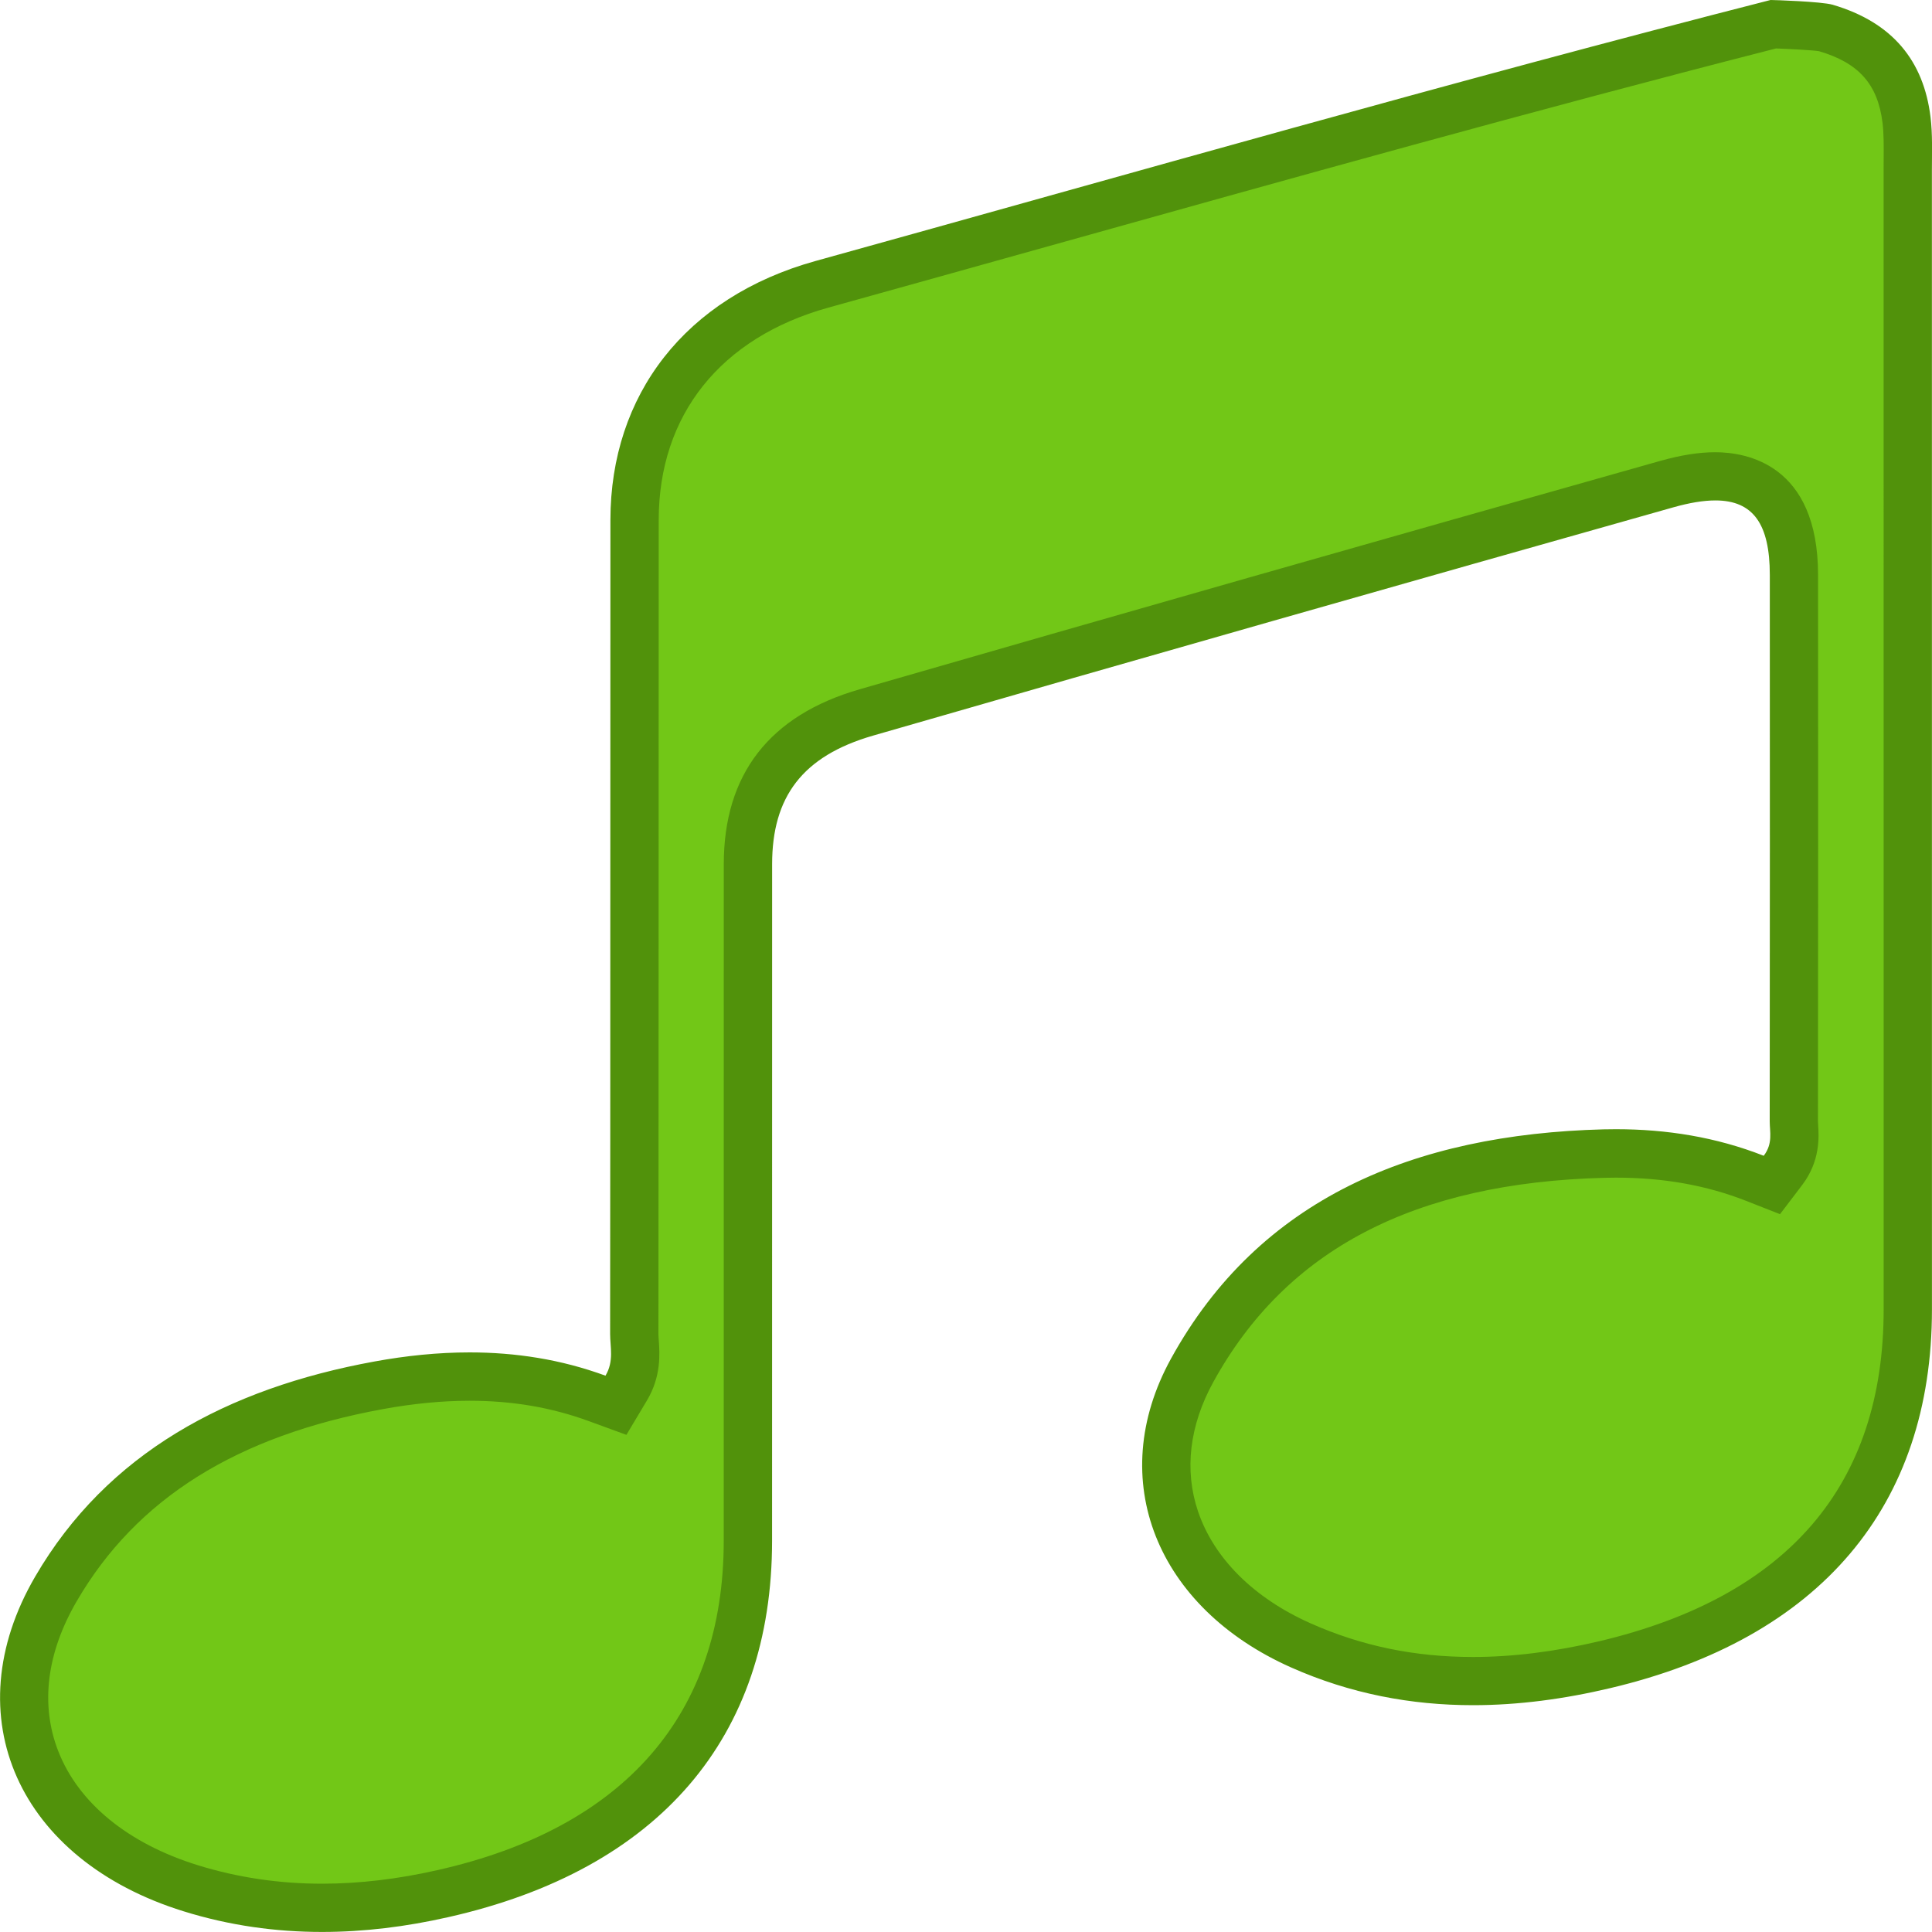 <?xml version="1.0" encoding="utf-8"?>
<!-- Generator: Adobe Illustrator 16.0.0, SVG Export Plug-In . SVG Version: 6.00 Build 0)  -->
<!DOCTYPE svg PUBLIC "-//W3C//DTD SVG 1.1//EN" "http://www.w3.org/Graphics/SVG/1.1/DTD/svg11.dtd">
<svg version="1.1" id="Layer_1" xmlns="http://www.w3.org/2000/svg" xmlns:xlink="http://www.w3.org/1999/xlink" x="0px" y="0px"
	 width="40px" height="40px" viewBox="-479.5 520.5 40 40" enable-background="new -479.5 520.5 40 40" xml:space="preserve">
<g>
	<g>
		<g>
			<path fill-rule="evenodd" clip-rule="evenodd" fill="#72C717" d="M-472.833,560c-0.938,0-1.853-0.137-2.719-0.405
				c-1.593-0.494-2.732-1.439-3.208-2.661c-0.43-1.105-0.285-2.329,0.419-3.538c1.313-2.255,3.498-3.633,6.679-4.213
				c0.658-0.121,1.292-0.182,1.884-0.182c0.946,0,1.811,0.147,2.642,0.452l0.389,0.143l0.212-0.355
				c0.218-0.364,0.193-0.708,0.175-0.958c-0.004-0.056-0.008-0.109-0.008-0.163l0.006-16.855c0.001-2.379,1.451-4.202,3.878-4.878
				l4.577-1.276c4.967-1.389,10.103-2.825,15.123-4.108c0.25,0.007,0.939,0.041,1.087,0.08c1.015,0.298,1.546,0.903,1.67,1.903
				c0.032,0.268,0.029,0.54,0.026,0.813l0,23.814c0,3.841-2.169,6.385-6.272,7.355c-0.954,0.226-1.872,0.34-2.73,0.34
				c-1.281,0-2.448-0.242-3.567-0.74c-1.304-0.58-2.228-1.511-2.601-2.618c-0.333-0.987-0.21-2.051,0.353-3.074
				c1.603-2.914,4.393-4.383,8.529-4.489l0.245-0.003c1.052,0,1.993,0.168,2.876,0.516l0.352,0.138l0.229-0.301
				c0.266-0.35,0.244-0.699,0.23-0.907l-0.005-0.107c0.005-3.772,0.005-7.545,0.002-11.316c-0.001-1.687-0.885-2.04-1.627-2.04
				c-0.292,0-0.623,0.053-1.01,0.162c-5.528,1.561-11.051,3.134-16.567,4.726c-1.649,0.476-2.451,1.504-2.451,3.143l-0.001,14.006
				c0,3.848-2.183,6.374-6.312,7.307C-471.19,559.901-472.033,560-472.833,560z"/>
			<path fill="#51920B" d="M-442.729,521.503c0.277,0.01,0.781,0.037,0.89,0.057c0.824,0.242,1.217,0.687,1.315,1.484
				c0.027,0.225,0.025,0.479,0.023,0.749l-0.001,0.237l0.001,18.864v4.717c0,3.634-1.98,5.944-5.887,6.869
				c-0.916,0.216-1.795,0.326-2.615,0.326c-1.209,0-2.31-0.228-3.363-0.697c-1.175-0.522-2.003-1.347-2.331-2.32
				c-0.287-0.852-0.177-1.776,0.317-2.675c1.509-2.744,4.16-4.128,8.103-4.229c0.078-0.002,0.156-0.003,0.233-0.003
				c0.988,0,1.869,0.157,2.694,0.48l0.703,0.276l0.458-0.602c0.379-0.498,0.347-1.001,0.332-1.242l-0.004-0.075
				c0.005-3.771,0.005-7.545,0.002-11.317c-0.001-2.292-1.488-2.539-2.127-2.539c-0.339,0-0.714,0.059-1.146,0.181
				c-5.865,1.655-11.285,3.201-16.57,4.727c-1.866,0.538-2.813,1.758-2.813,3.623c-0.001,3.89-0.001,7.78-0.001,11.672v2.334
				c0,3.586-2.048,5.944-5.923,6.818c-0.826,0.188-1.632,0.282-2.395,0.282c-0.888,0-1.753-0.129-2.571-0.383
				c-1.444-0.448-2.471-1.288-2.89-2.364c-0.373-0.959-0.24-2.033,0.386-3.106c1.235-2.12,3.308-3.419,6.337-3.973
				c0.628-0.115,1.231-0.173,1.794-0.173c0.887,0,1.695,0.138,2.47,0.422l0.777,0.284l0.425-0.711
				c0.298-0.499,0.265-0.969,0.245-1.25c-0.003-0.043-0.007-0.085-0.007-0.126c0.003-3.121,0.003-6.242,0.004-9.363l0.002-7.492
				c0.001-2.174,1.282-3.776,3.512-4.396c1.52-0.422,3.046-0.849,4.578-1.277C-452.829,524.209-447.718,522.779-442.729,521.503
				 M-442.84,520.5c-0.002,0-0.003,0-0.003,0c-6.574,1.68-13.244,3.593-19.774,5.404c-2.7,0.751-4.243,2.775-4.245,5.359
				c-0.004,5.618,0,11.236-0.006,16.855c0,0.274,0.083,0.563-0.096,0.864c-0.925-0.339-1.866-0.482-2.813-0.482
				c-0.655,0-1.314,0.068-1.974,0.189c-3.044,0.556-5.534,1.899-7.021,4.453c-1.689,2.898-0.34,5.87,3.072,6.929
				c0.949,0.295,1.906,0.428,2.867,0.428c0.871,0,1.744-0.109,2.616-0.307c4.361-0.984,6.702-3.721,6.702-7.794
				c0-4.669,0-9.338,0.001-14.006c0-1.39,0.624-2.239,2.09-2.662c5.515-1.592,11.037-3.165,16.564-4.725
				c0.338-0.096,0.628-0.144,0.875-0.144c0.789,0,1.126,0.497,1.127,1.54c0.002,3.771,0.002,7.544-0.002,11.315
				c0,0.22,0.07,0.459-0.124,0.713c-0.989-0.388-2.013-0.55-3.059-0.55c-0.085,0-0.172,0.001-0.258,0.003
				c-3.931,0.102-7.13,1.431-8.955,4.748c-1.381,2.511-0.288,5.157,2.483,6.391c1.23,0.547,2.491,0.783,3.77,0.783
				c0.941,0,1.892-0.128,2.845-0.354c4.346-1.028,6.657-3.771,6.657-7.842c0-7.861,0-15.722-0.001-23.581
				c0-0.369,0.016-0.742-0.029-1.107c-0.142-1.151-0.776-1.955-2.026-2.322C-441.791,520.531-442.775,520.5-442.84,520.5
				L-442.84,520.5z"/>
		</g>
	</g>
</g>
</svg>
